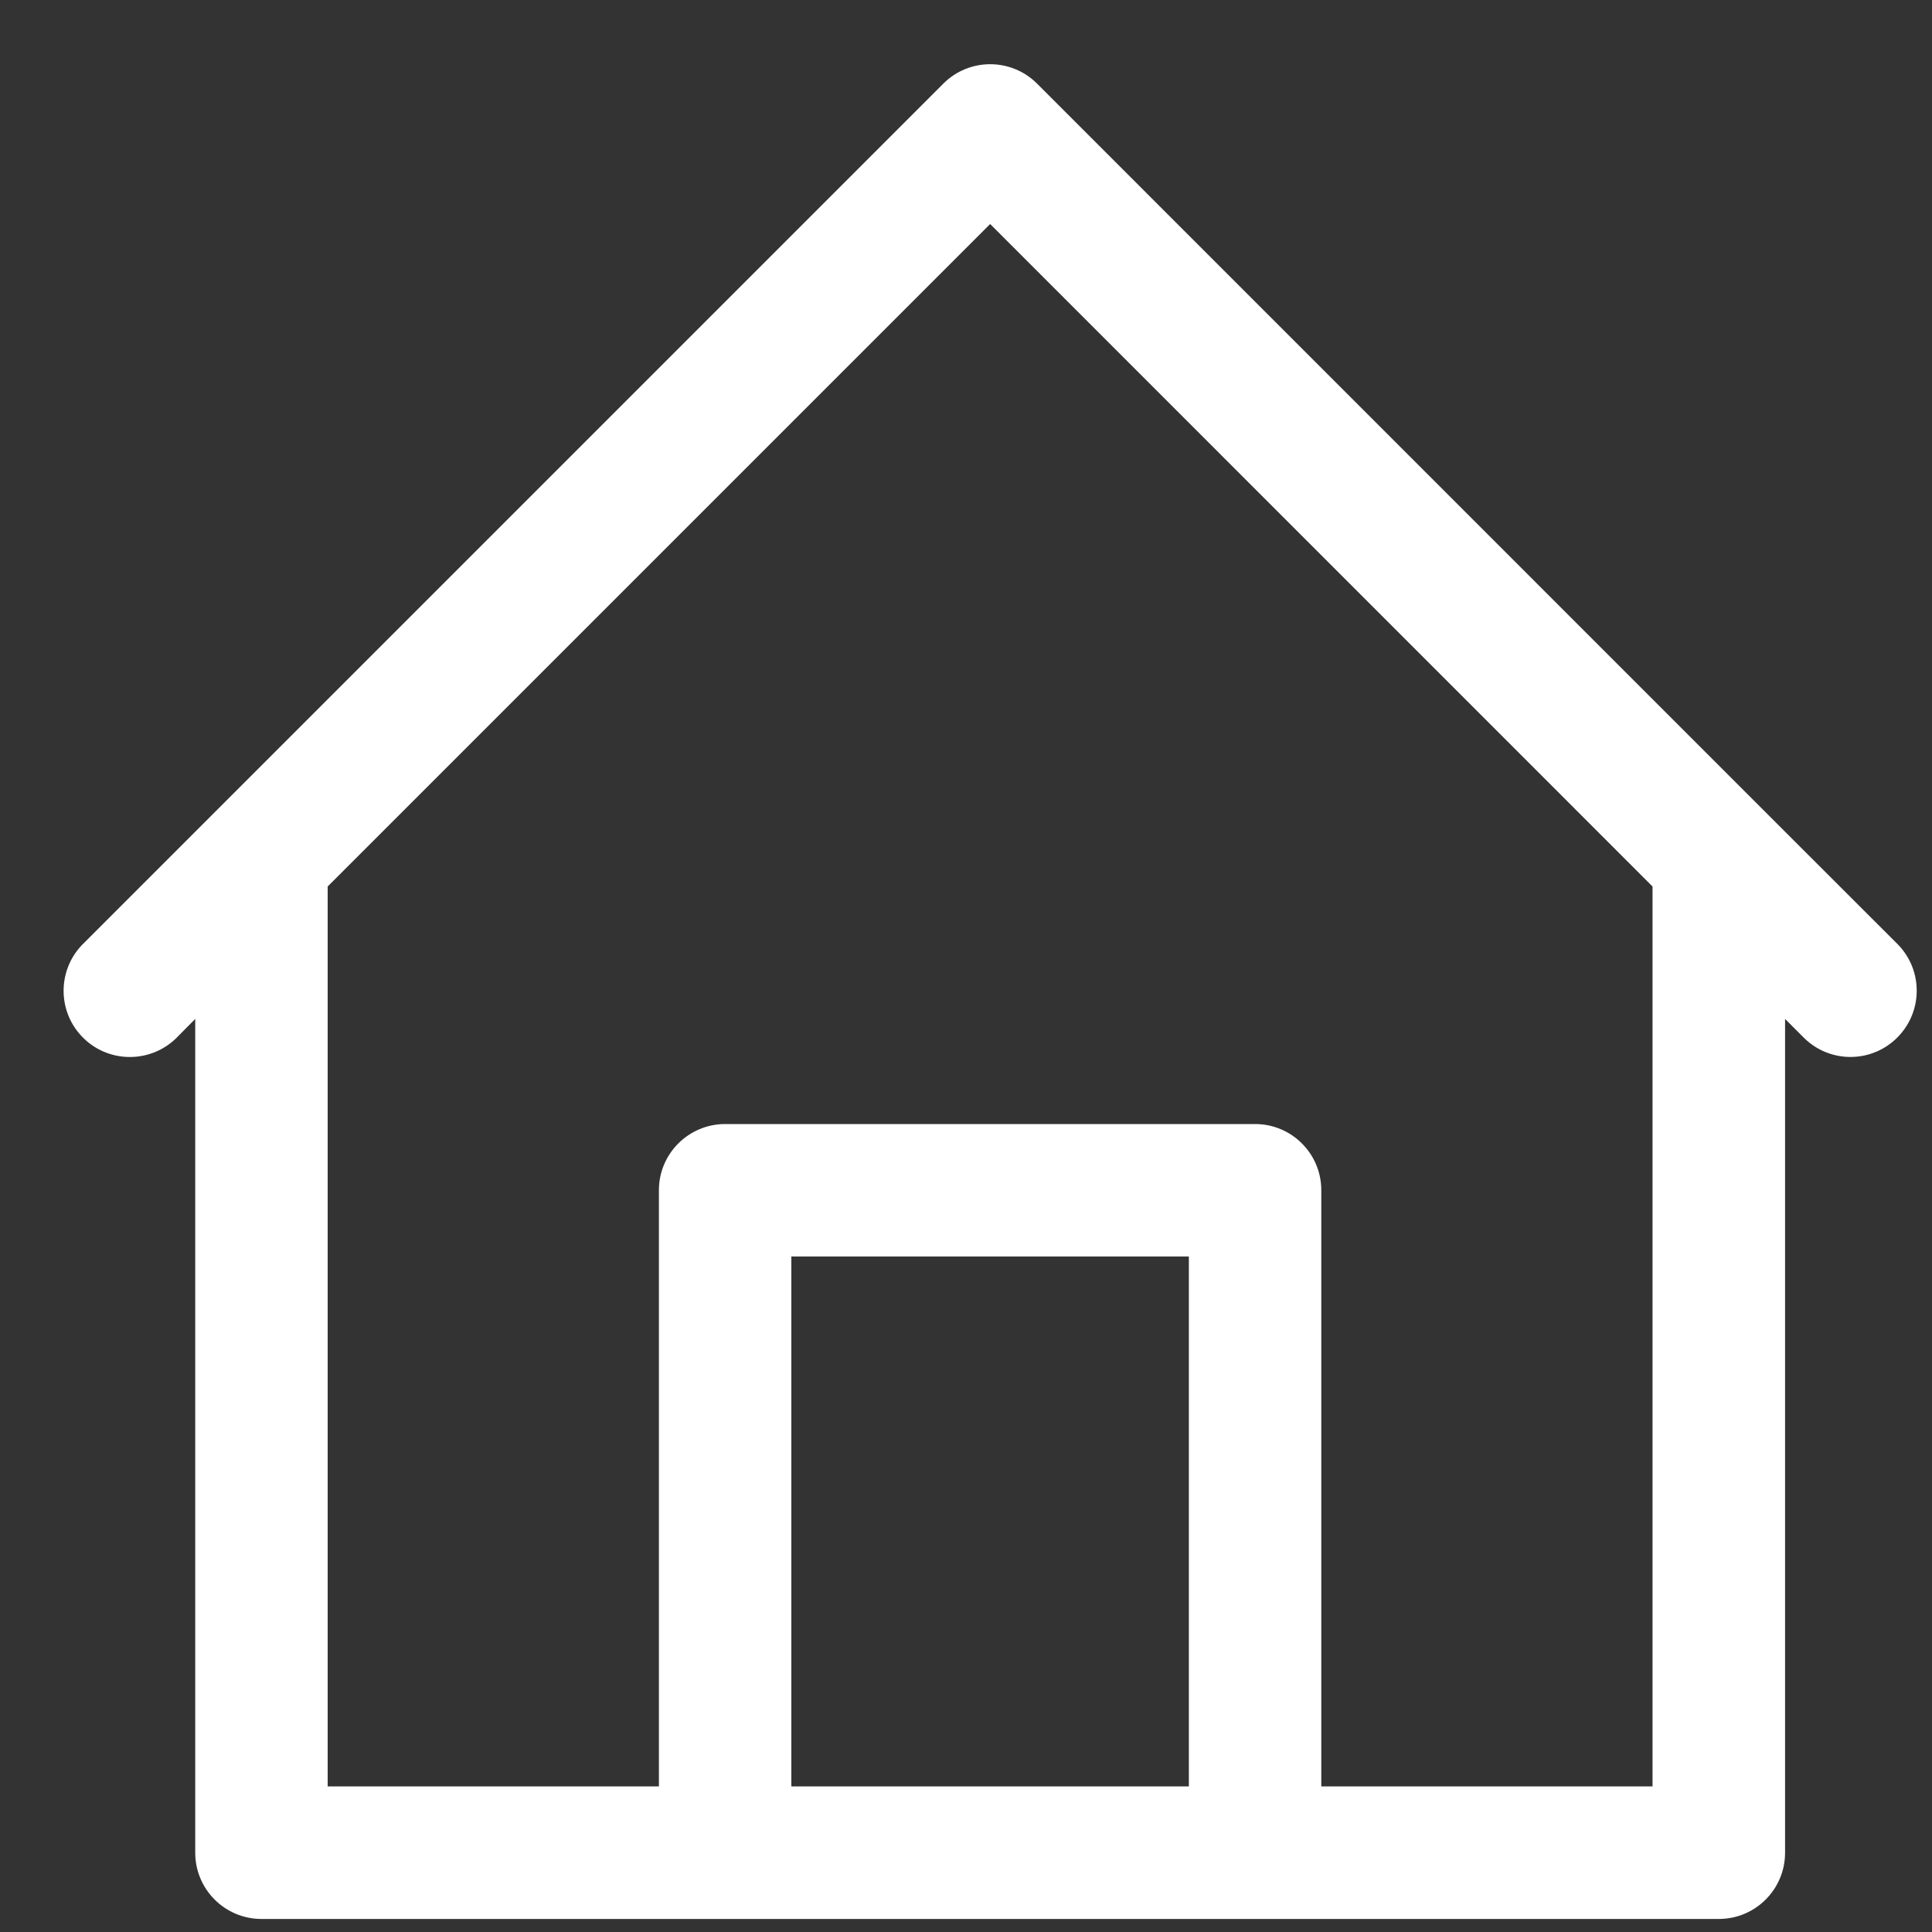 <svg width="20" height="20" viewBox="0 0 20 20" fill="none" xmlns="http://www.w3.org/2000/svg">
<rect x="0" y="0" width="20" height="20" fill="#333333" stroke="none"/>
<path d="M19.649 9.779L18.278 8.409L10.735 0.865C10.467 0.598 10.033 0.598 9.766 0.865L2.222 8.409L0.851 9.78C0.588 10.052 0.595 10.487 0.868 10.75C1.133 11.006 1.555 11.006 1.821 10.75L2.021 10.548V19.179C2.021 19.558 2.328 19.865 2.707 19.865H17.793C18.172 19.865 18.479 19.558 18.479 19.179V10.548L18.68 10.749C18.952 11.012 19.386 11.005 19.649 10.732C19.906 10.466 19.906 10.045 19.649 9.779ZM12.307 18.493H8.192V13.007H12.307V18.493ZM17.107 18.493H13.678V12.321C13.678 11.943 13.371 11.636 12.993 11.636H7.507C7.128 11.636 6.821 11.943 6.821 12.321V18.493H3.392V9.177L10.25 2.319L17.107 9.177V18.493Z" fill="white"/>
</svg>
